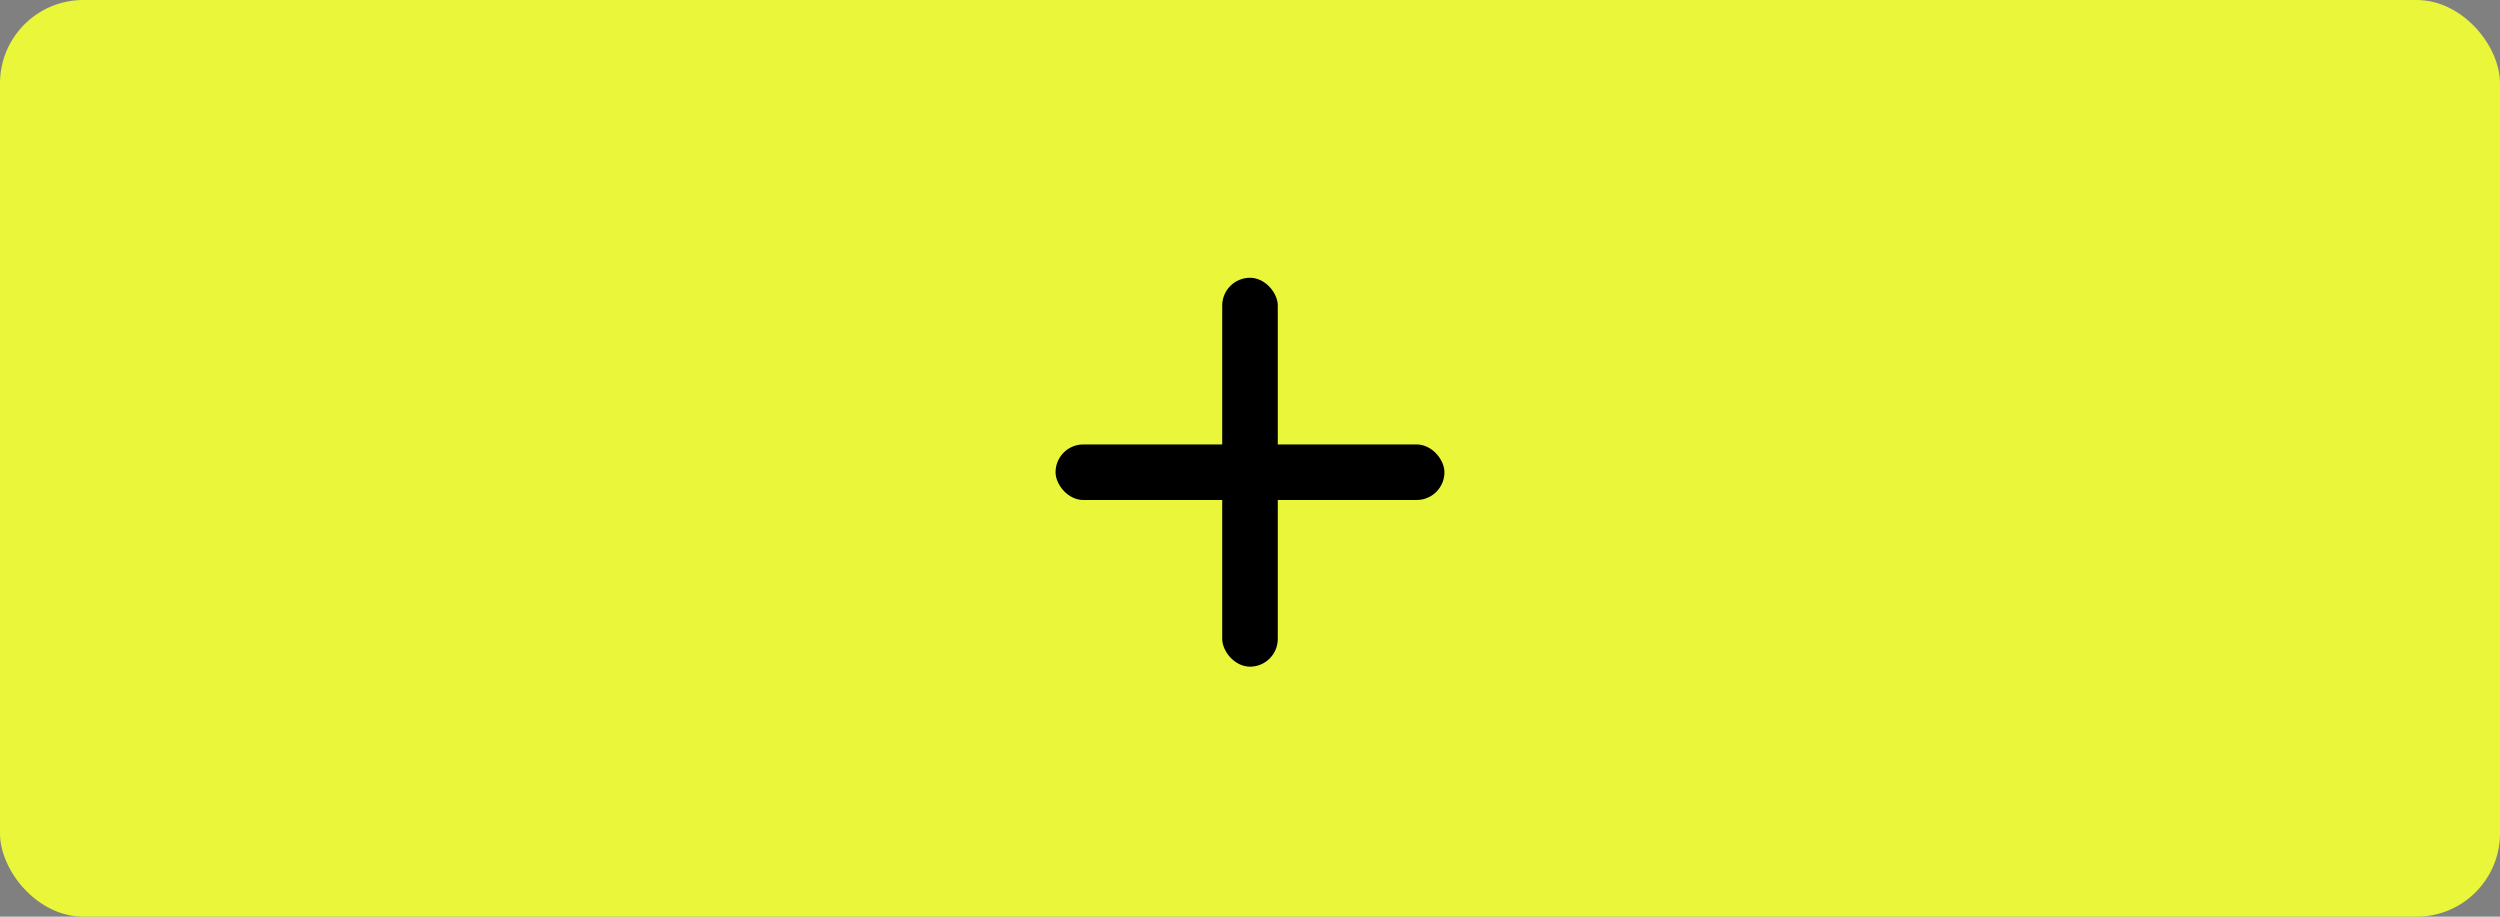 <svg xmlns="http://www.w3.org/2000/svg" width="90" height="33" viewBox="0 0 90 33">
    <rect x="0" y="0" width="90" height="33" fill="#808080" stroke="none"/>
    <g fill="none" fill-rule="evenodd">
        <g>
            <g transform="translate(-888 -476) translate(888 476)">
                <rect width="90" height="33" fill="#EFFC35" opacity=".947" rx="3"/>
                <g fill="#000">
                    <g transform="translate(38 10)">
                        <rect width="2" height="14" x="6" rx="1"/>
                        <rect width="14" height="2" y="6" rx="1"/>
                    </g>
                </g>
            </g>
        </g>
    </g>
</svg>
